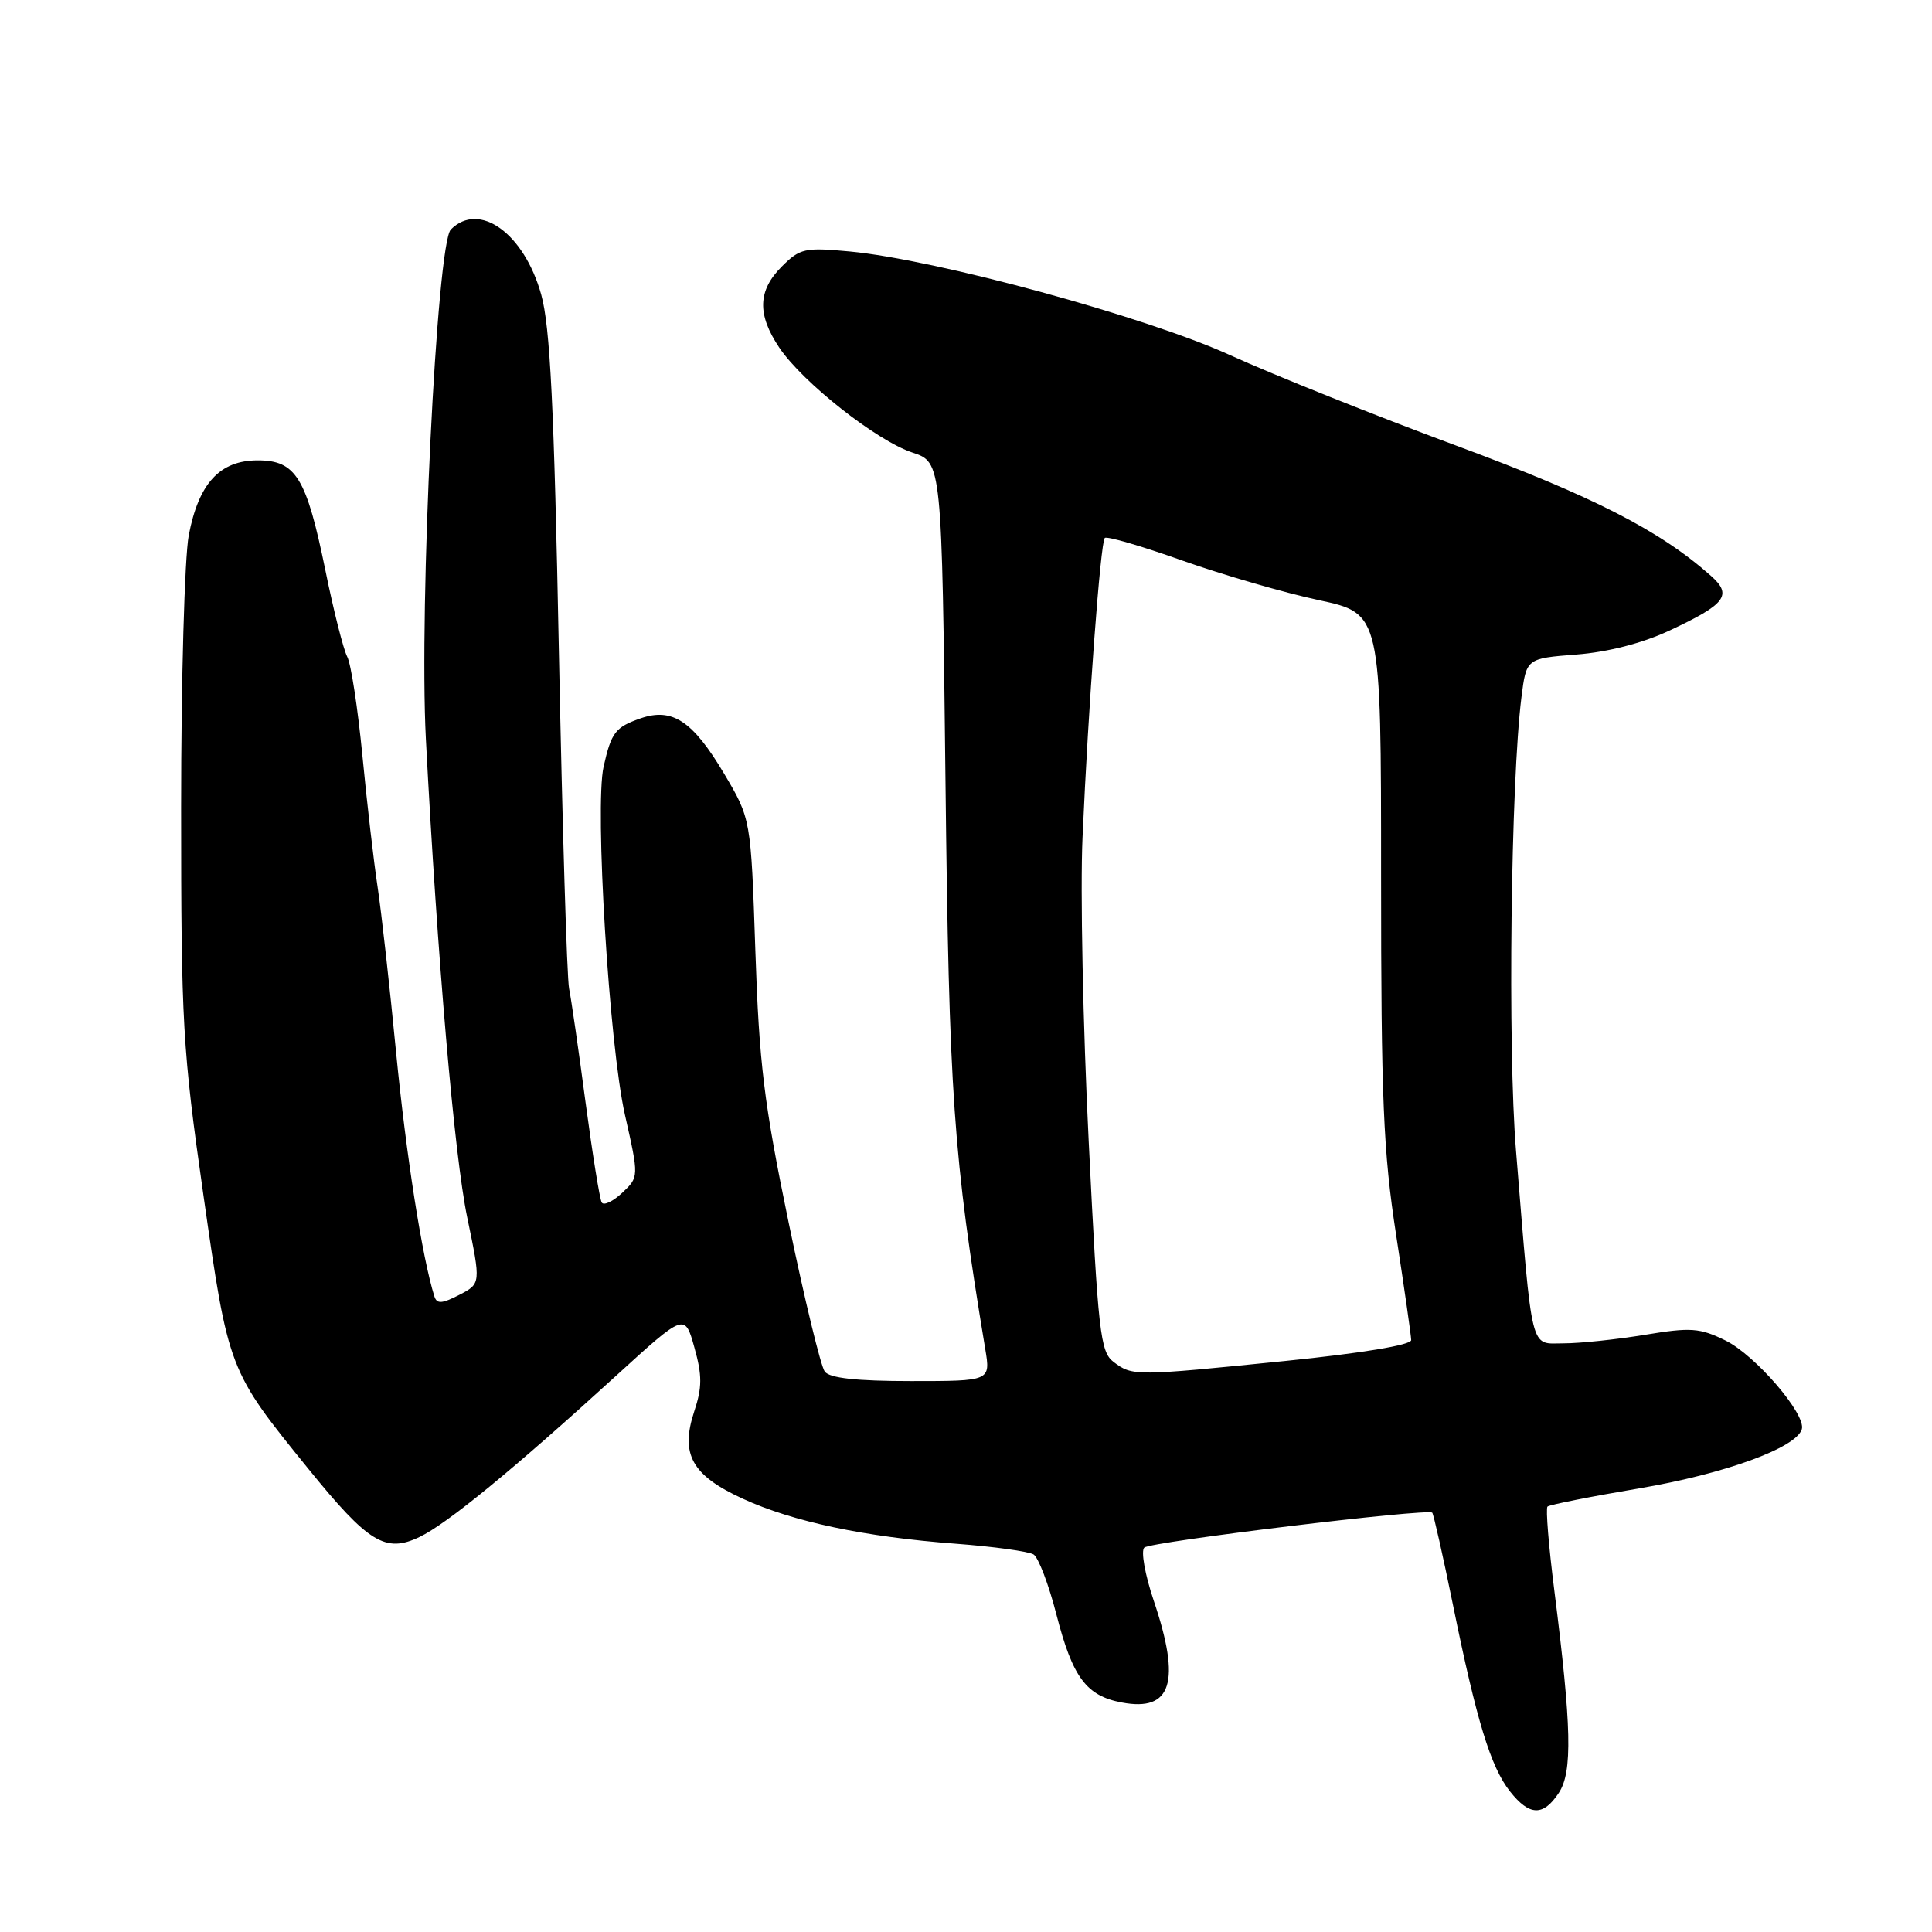 <?xml version="1.0" encoding="UTF-8" standalone="no"?>
<!DOCTYPE svg PUBLIC "-//W3C//DTD SVG 1.1//EN" "http://www.w3.org/Graphics/SVG/1.1/DTD/svg11.dtd" >
<svg xmlns="http://www.w3.org/2000/svg" xmlns:xlink="http://www.w3.org/1999/xlink" version="1.1" viewBox="0 0 256 256">
 <g >
 <path fill="currentColor"
d=" M 206.56 237.55 C 208.38 234.77 208.24 228.81 205.96 210.78 C 205.21 204.89 204.80 199.87 205.05 199.63 C 205.30 199.39 210.78 198.30 217.24 197.21 C 228.51 195.30 238.01 191.85 238.75 189.38 C 239.34 187.41 232.59 179.56 228.63 177.62 C 225.22 175.95 224.05 175.86 217.96 176.87 C 214.19 177.49 209.35 178.00 207.19 178.00 C 202.68 178.00 203.11 179.75 200.88 152.50 C 199.76 138.91 200.19 103.57 201.60 92.38 C 202.25 87.25 202.25 87.25 208.87 86.73 C 213.03 86.41 217.61 85.23 221.15 83.58 C 228.66 80.08 229.59 78.87 226.74 76.33 C 219.95 70.29 211.11 65.77 192.94 59.04 C 182.25 55.08 168.78 49.69 163.00 47.06 C 151.68 41.92 124.07 34.40 112.57 33.32 C 106.63 32.77 106.00 32.91 103.59 35.32 C 100.40 38.51 100.31 41.67 103.27 46.08 C 106.39 50.70 116.17 58.41 120.91 59.97 C 124.80 61.26 124.80 61.26 125.28 103.38 C 125.75 145.19 126.31 153.19 130.55 178.75 C 131.26 183.00 131.26 183.00 120.75 183.00 C 113.52 183.00 109.95 182.61 109.29 181.75 C 108.76 181.06 106.61 172.18 104.50 162.00 C 101.23 146.20 100.59 140.94 100.09 126.00 C 99.50 108.50 99.50 108.50 95.94 102.50 C 91.79 95.52 89.08 93.73 84.87 95.19 C 81.53 96.36 81.00 97.05 79.98 101.59 C 78.78 106.89 80.72 138.50 82.81 147.73 C 84.67 155.96 84.67 155.96 82.44 158.06 C 81.21 159.21 79.99 159.78 79.73 159.33 C 79.46 158.87 78.50 152.88 77.58 146.00 C 76.67 139.12 75.69 132.38 75.41 131.00 C 75.12 129.62 74.52 109.60 74.06 86.50 C 73.42 53.83 72.90 43.28 71.71 39.02 C 69.44 30.91 63.50 26.64 59.74 30.41 C 57.87 32.28 55.52 80.29 56.43 97.89 C 57.96 127.13 60.20 153.11 61.91 161.31 C 63.73 170.09 63.73 170.09 60.85 171.58 C 58.56 172.76 57.88 172.80 57.56 171.78 C 55.95 166.69 53.81 153.04 52.49 139.50 C 51.64 130.70 50.53 120.80 50.03 117.50 C 49.53 114.20 48.62 106.37 48.02 100.11 C 47.41 93.84 46.51 87.95 46.01 87.02 C 45.52 86.10 44.21 80.95 43.12 75.59 C 40.60 63.27 39.21 61.00 34.15 61.00 C 29.12 61.00 26.32 64.05 25.01 70.94 C 24.46 73.87 24.00 90.09 24.00 106.97 C 24.00 135.66 24.19 139.03 26.96 158.40 C 30.28 181.60 30.26 181.56 40.87 194.64 C 48.81 204.43 51.07 205.82 55.58 203.66 C 59.23 201.92 67.98 194.75 81.62 182.31 C 90.74 173.99 90.74 173.99 92.01 178.55 C 93.05 182.26 93.05 183.83 91.98 187.05 C 90.12 192.71 91.68 195.50 98.43 198.59 C 105.07 201.64 114.58 203.65 126.64 204.55 C 131.66 204.93 136.30 205.57 136.95 205.97 C 137.59 206.37 138.96 209.95 139.98 213.93 C 142.13 222.28 143.94 224.71 148.65 225.59 C 155.27 226.84 156.51 222.87 152.88 212.11 C 151.71 208.64 151.15 205.49 151.63 205.06 C 152.50 204.28 189.17 199.84 189.78 200.44 C 189.95 200.62 191.19 206.10 192.52 212.63 C 195.65 228.01 197.52 234.12 200.07 237.36 C 202.66 240.65 204.49 240.70 206.56 237.55 Z  M 147.56 180.47 C 145.79 179.13 145.51 176.63 144.26 151.25 C 143.50 135.99 143.13 117.88 143.44 111.00 C 144.20 93.61 145.82 71.85 146.39 71.28 C 146.65 71.01 151.28 72.36 156.68 74.28 C 162.08 76.19 170.21 78.55 174.75 79.52 C 183.00 81.29 183.00 81.29 183.00 116.01 C 183.00 145.67 183.29 152.60 184.99 163.61 C 186.08 170.70 186.98 176.98 186.99 177.57 C 187.00 178.22 180.43 179.31 170.25 180.34 C 150.41 182.35 150.05 182.36 147.56 180.47 Z "/>
</g>
</svg>